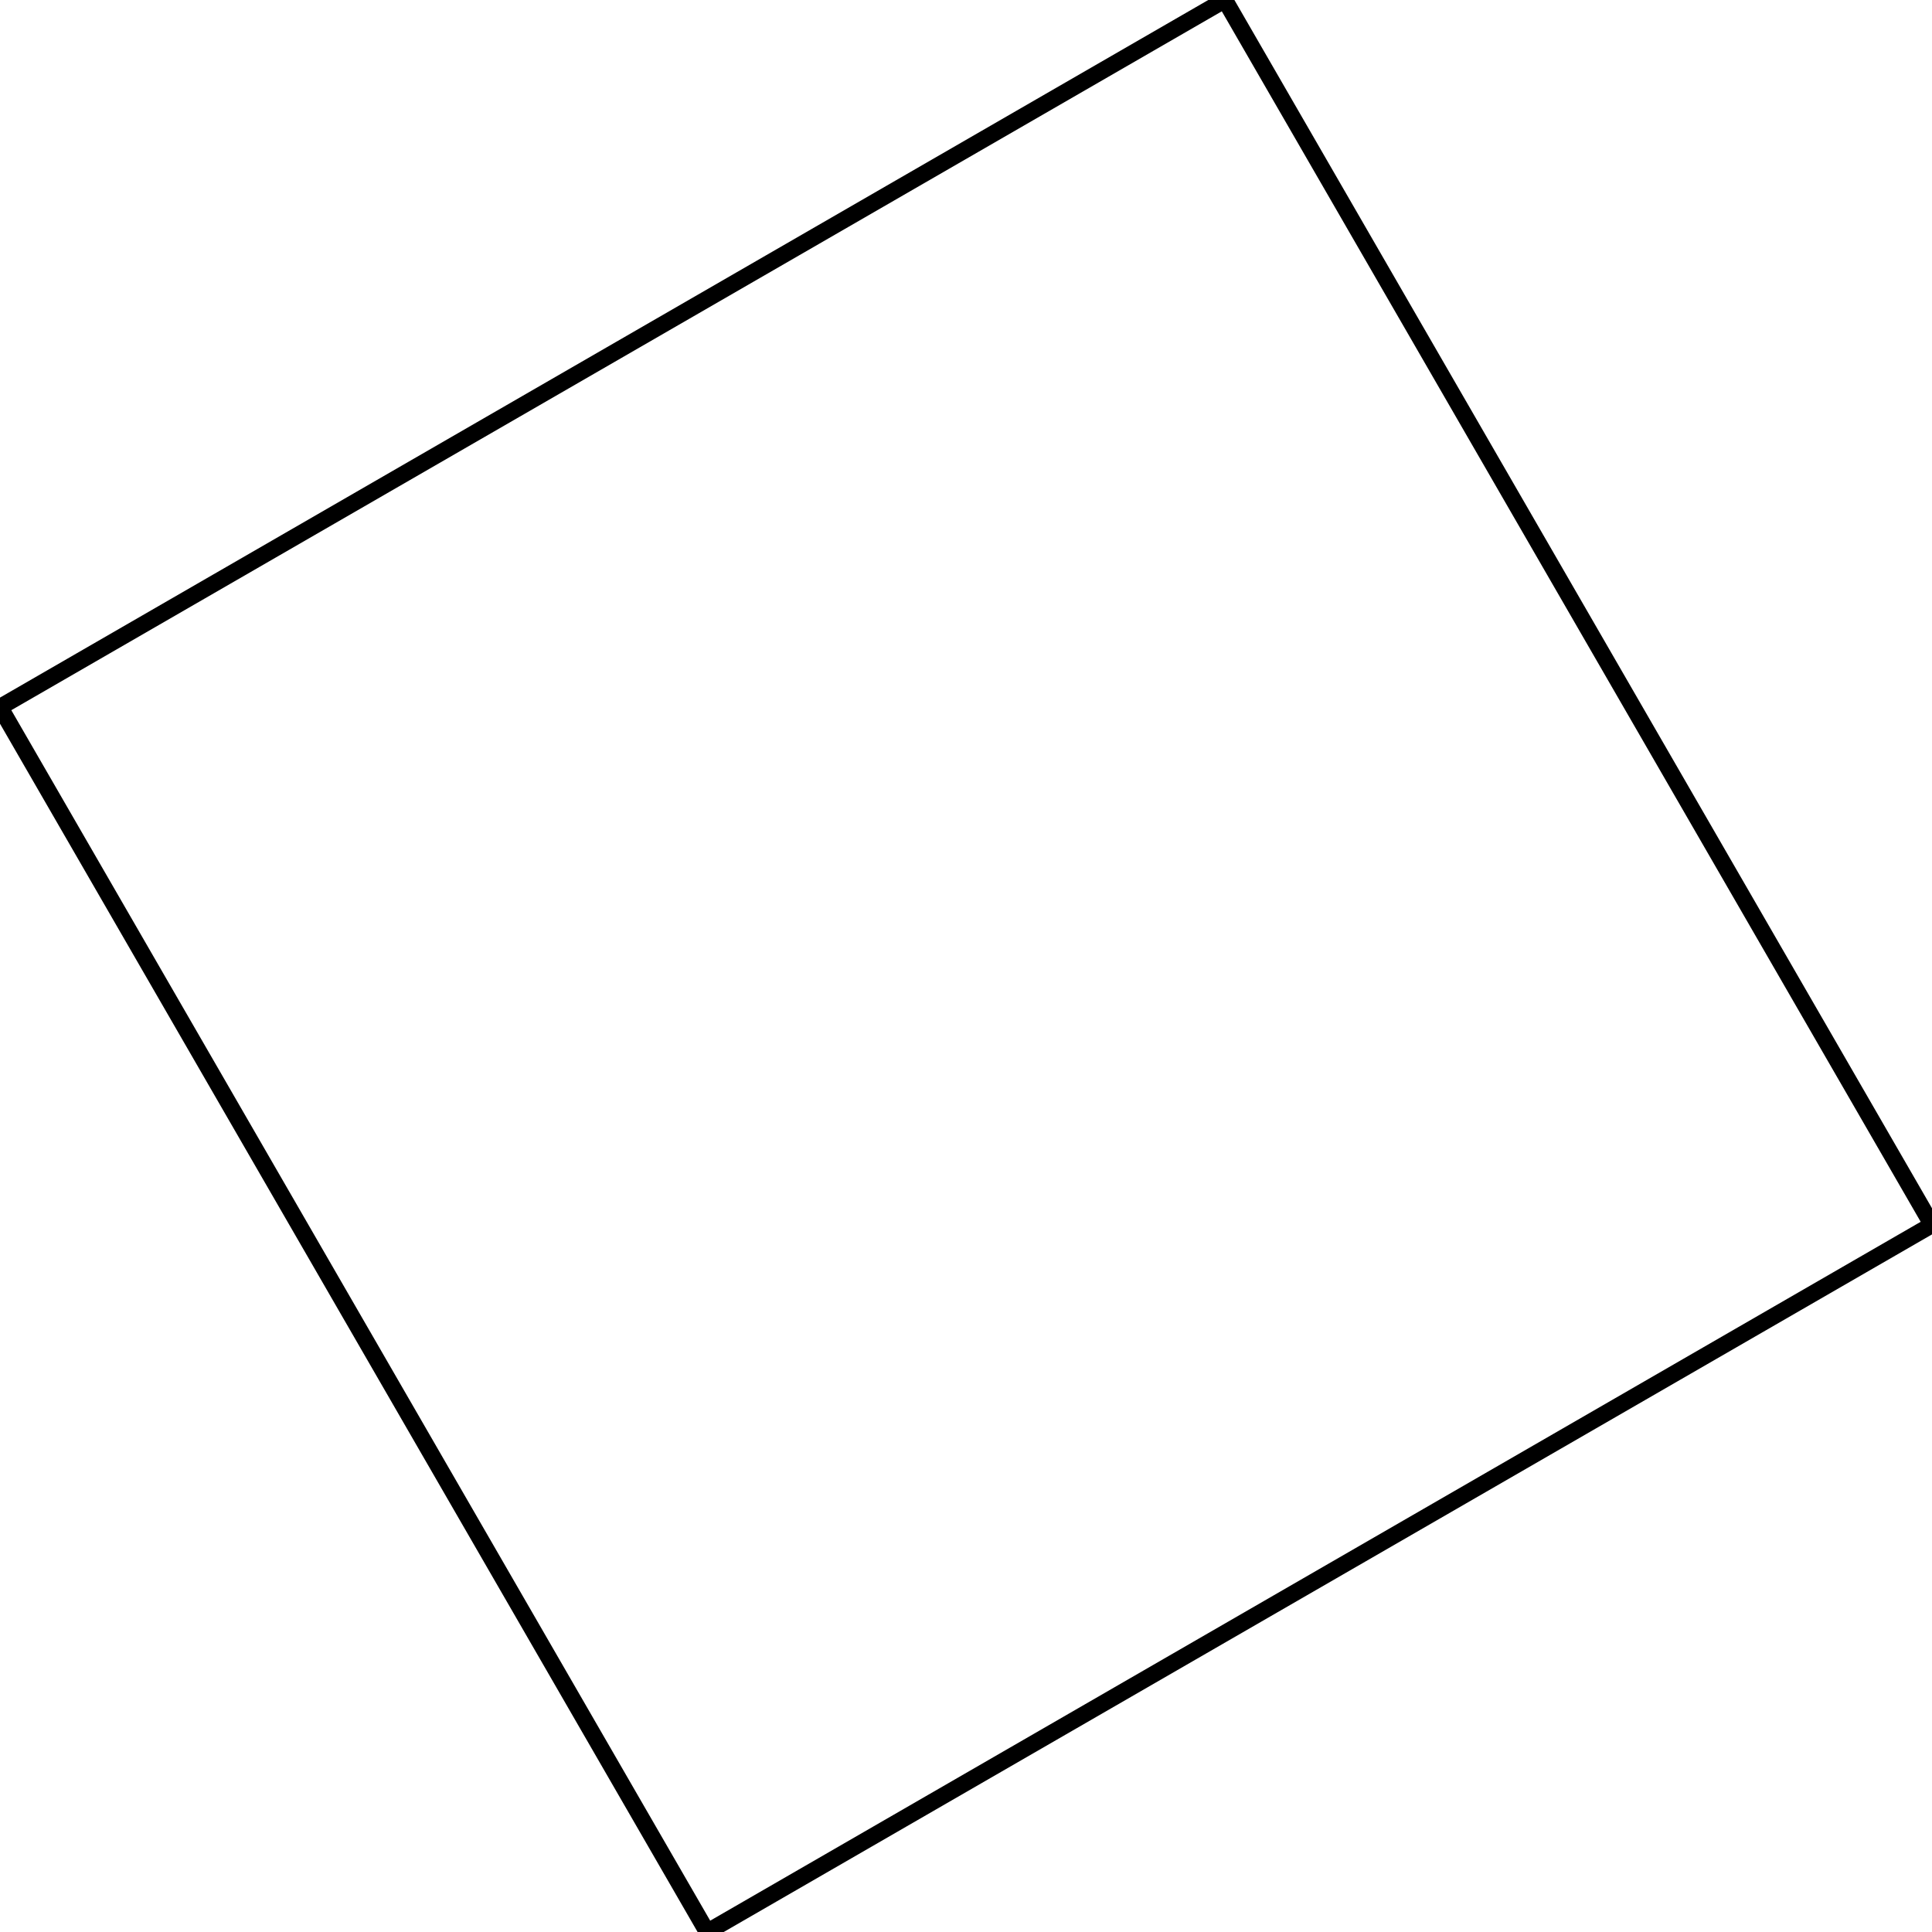 <?xml version="1.0" encoding="utf-8" ?>
<svg baseProfile="tiny" height="3.084cm" version="1.2" viewBox="0 0 116.568 116.568" width="3.084cm" xmlns="http://www.w3.org/2000/svg" xmlns:cc="http://creativecommons.org/ns#" xmlns:dc="http://purl.org/dc/elements/1.1/" xmlns:ev="http://www.w3.org/2001/xml-events" xmlns:inkscape="http://www.inkscape.org/namespaces/inkscape" xmlns:rdf="http://www.w3.org/1999/02/22-rdf-syntax-ns#" xmlns:sodipodi="http://sodipodi.sourceforge.net/DTD/sodipodi-0.dtd" xmlns:xlink="http://www.w3.org/1999/xlink">
  <defs/>
  <g fill="none" id="layer1" inkscape:groupmode="layer" inkscape:label="1" stroke="black" style="display:inline">
    <path d="M73.901,0.0 L116.568,73.901 L42.667,116.568 L0.0,42.667 L73.901,0.0"/>
  </g>
</svg>
